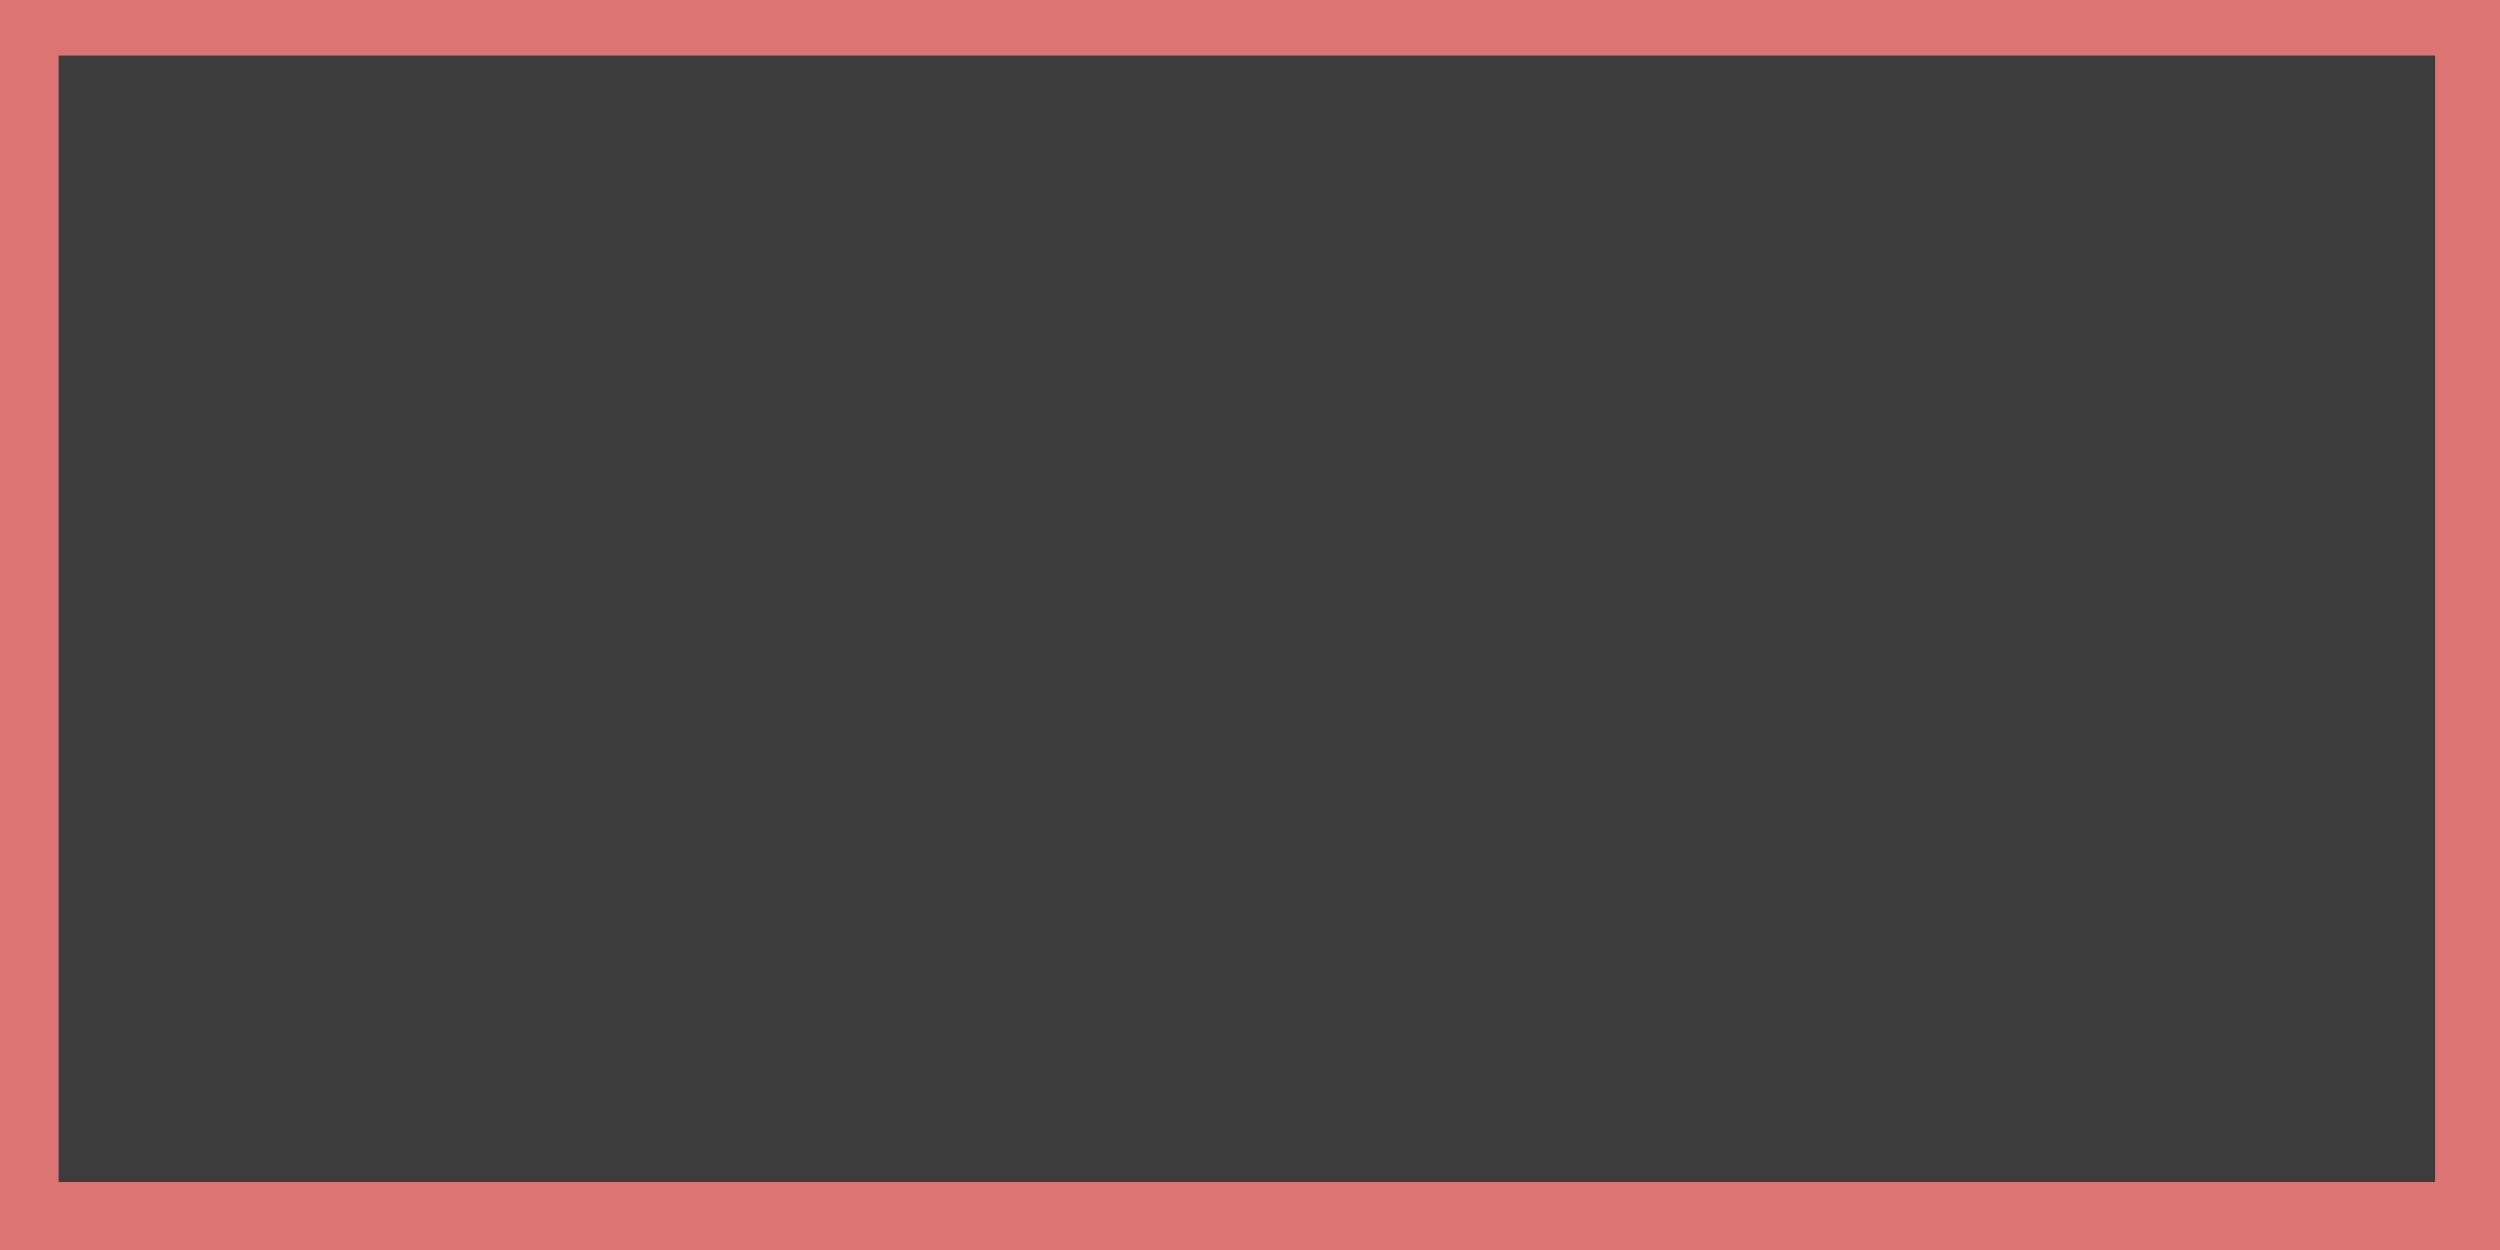 <svg xmlns="http://www.w3.org/2000/svg" width="800" height="400" viewBox="0 0 800 400">

<path d="M0,0 L800,0 L800,400 L0,400 Z"
  stroke="#dc7474" stroke-width="0" fill="#dc7474"> 

</path>

<g transform="scale(0.95,0.9) translate(20.0, 20.0)"> 

<path d="M0,0 L800,0 L800,400 L0,400 Z"
  stroke="#3c3c3c" stroke-width="0.5" fill="#3c3c3c"> 

</path>


<path d="M300.0,100 L262.500,400.000 L212.500,0.000 L200.000,100.000"
  stroke="" stroke-width="0.0" fill="none"
  stroke-dasharray="806.226" stroke-dashoffset="806.226">
  
<animate 
  id="primary0_stroke" 
  attributeName="stroke-dashoffset" 
    from="806.226" 
    to="0" 
    begin="primary2_stroke.end;0s"
    dur="0.0s" 
    fill="freeze"/> 

 <animate id="primary0_opacity" 
 attributeName="opacity" 
 from="1" 
 to="0" 
 begin="primary0_stroke.end" 
  dur="0.0s" 
 fill="freeze" /> 
 
<set attributeName="stroke-dashoffset" to="806.226" begin="primary2_stroke.end-0.001s"/>
<set attributeName="opacity" to="1" begin="primary2_stroke.end-0.001s"/>
</path>




<path d="M300,100.0 L800.000,100.000 L200.000,100.000"
  stroke="" stroke-width="0.0" fill="none"
  stroke-dasharray="1100.0" stroke-dashoffset="1100.0">
  
<animate 
  id="primary0_stroke" 
  attributeName="stroke-dashoffset" 
    from="1100.0" 
    to="0" 
    begin="primary2_stroke.end;0s"
    dur="0.0s" 
    fill="freeze"/> 

 <animate id="primary0_opacity" 
 attributeName="opacity" 
 from="1" 
 to="0" 
 begin="primary0_stroke.end" 
  dur="0.0s" 
 fill="freeze" /> 
 
<set attributeName="stroke-dashoffset" to="1100.0" begin="primary2_stroke.end-0.001s"/>
<set attributeName="opacity" to="1" begin="primary2_stroke.end-0.001s"/>
</path>




<path d="M200.0,100.0 L200.000,100.000"
  stroke="" stroke-width="0.0" fill="none"
  stroke-dasharray="0.0" stroke-dashoffset="0.0">
  
<animate 
  id="secondary0_stroke" 
  attributeName="stroke-dashoffset" 
    from="0.0" 
    to="0" 
    begin="primary0_stroke.end"
    dur="0.0s" 
    fill="freeze"/> 

 <animate id="secondary0_opacity" 
 attributeName="opacity" 
 from="1" 
 to="0" 
 begin="secondary0_stroke.end+0.0s" 
  dur="0.0s" 
 fill="freeze" /> 
 
<set attributeName="stroke-dashoffset" to="0.0" begin="primary2_stroke.end-0.001s"/>
<set attributeName="opacity" to="1" begin="primary2_stroke.end-0.001s"/>
</path>




<path d="M200.0,100.0 L0.000,-3266247870639073280.000 L200.000,0.000 L200.000,100.000"
  stroke="" stroke-width="0.0" fill="none"
  stroke-dasharray="6.532495741278147e+18" stroke-dashoffset="6.532495741278147e+18">
  
<animate 
  id="primary1_stroke" 
  attributeName="stroke-dashoffset" 
    from="6.532495741278147e+18" 
    to="0" 
    begin="primary0_stroke.end"
    dur="0.0s" 
    fill="freeze"/> 

 <animate id="primary1_opacity" 
 attributeName="opacity" 
 from="1" 
 to="0" 
 begin="primary1_stroke.end" 
  dur="0.0s" 
 fill="freeze" /> 
 
<set attributeName="stroke-dashoffset" to="6.532495741278147e+18" begin="primary0_stroke.end-0.001s"/>
<set attributeName="opacity" to="1" begin="primary0_stroke.end-0.001s"/>
</path>




<path d="M200,100.0 L800.000,100.000 L200.000,100.000"
  stroke="" stroke-width="0.0" fill="none"
  stroke-dasharray="1200.0" stroke-dashoffset="1200.0">
  
<animate 
  id="primary1_stroke" 
  attributeName="stroke-dashoffset" 
    from="1200.0" 
    to="0" 
    begin="primary0_stroke.end"
    dur="0.0s" 
    fill="freeze"/> 

 <animate id="primary1_opacity" 
 attributeName="opacity" 
 from="1" 
 to="0" 
 begin="primary1_stroke.end" 
  dur="0.0s" 
 fill="freeze" /> 
 
<set attributeName="stroke-dashoffset" to="1200.0" begin="primary0_stroke.end-0.001s"/>
<set attributeName="opacity" to="1" begin="primary0_stroke.end-0.001s"/>
</path>




<path d="M200.0,100.0 L200.000,100.000"
  stroke="" stroke-width="0.0" fill="none"
  stroke-dasharray="0.0" stroke-dashoffset="0.0">
  
<animate 
  id="secondary1_stroke" 
  attributeName="stroke-dashoffset" 
    from="0.0" 
    to="0" 
    begin="primary1_stroke.end"
    dur="0.0s" 
    fill="freeze"/> 

 <animate id="secondary1_opacity" 
 attributeName="opacity" 
 from="1" 
 to="0" 
 begin="secondary1_stroke.end+0.0s" 
  dur="0.0s" 
 fill="freeze" /> 
 
<set attributeName="stroke-dashoffset" to="0.0" begin="primary0_stroke.end-0.001s"/>
<set attributeName="opacity" to="1" begin="primary0_stroke.end-0.001s"/>
</path>




<path d="M200.0,100 L256.926,400.000 L332.827,0.000 L400.000,354.000"
  stroke="" stroke-width="0.0" fill="none"
  stroke-dasharray="1072.808" stroke-dashoffset="1072.808">
  
<animate 
  id="primary2_stroke" 
  attributeName="stroke-dashoffset" 
    from="1072.808" 
    to="0" 
    begin="primary1_stroke.end"
    dur="0.0s" 
    fill="freeze"/> 

 <animate id="primary2_opacity" 
 attributeName="opacity" 
 from="1" 
 to="0" 
 begin="primary2_stroke.end" 
  dur="0.0s" 
 fill="freeze" /> 
 
<set attributeName="stroke-dashoffset" to="1072.808" begin="primary1_stroke.end-0.001s"/>
<set attributeName="opacity" to="1" begin="primary1_stroke.end-0.001s"/>
</path>




<path d="M200,100.0 L800.000,252.400 L400.000,354.000"
  stroke="" stroke-width="0.0" fill="none"
  stroke-dasharray="1031.754" stroke-dashoffset="1031.754">
  
<animate 
  id="primary2_stroke" 
  attributeName="stroke-dashoffset" 
    from="1031.754" 
    to="0" 
    begin="primary1_stroke.end"
    dur="0.0s" 
    fill="freeze"/> 

 <animate id="primary2_opacity" 
 attributeName="opacity" 
 from="1" 
 to="0" 
 begin="primary2_stroke.end" 
  dur="0.0s" 
 fill="freeze" /> 
 
<set attributeName="stroke-dashoffset" to="1031.754" begin="primary1_stroke.end-0.001s"/>
<set attributeName="opacity" to="1" begin="primary1_stroke.end-0.001s"/>
</path>




<path d="M200.0,100 L244.053,0.000 L400.000,354.000"
  stroke="" stroke-width="0.0" fill="none"
  stroke-dasharray="496.101" stroke-dashoffset="496.101">
  
<animate 
  id="primary2_stroke" 
  attributeName="stroke-dashoffset" 
    from="496.101" 
    to="0" 
    begin="primary1_stroke.end"
    dur="0.0s" 
    fill="freeze"/> 

 <animate id="primary2_opacity" 
 attributeName="opacity" 
 from="1" 
 to="0" 
 begin="primary2_stroke.end" 
  dur="0.0s" 
 fill="freeze" /> 
 
<set attributeName="stroke-dashoffset" to="496.101" begin="primary1_stroke.end-0.001s"/>
<set attributeName="opacity" to="1" begin="primary1_stroke.end-0.001s"/>
</path>




<path d="M400.0,354.0 L400.000,354.000"
  stroke="" stroke-width="0.0" fill="none"
  stroke-dasharray="0.0" stroke-dashoffset="0.0">
  
<animate 
  id="secondary2_stroke" 
  attributeName="stroke-dashoffset" 
    from="0.0" 
    to="0" 
    begin="primary2_stroke.end"
    dur="0.0s" 
    fill="freeze"/> 

 <animate id="secondary2_opacity" 
 attributeName="opacity" 
 from="1" 
 to="0" 
 begin="secondary2_stroke.end+0.0s" 
  dur="0.0s" 
 fill="freeze" /> 
 
<set attributeName="stroke-dashoffset" to="0.0" begin="primary1_stroke.end-0.001s"/>
<set attributeName="opacity" to="1" begin="primary1_stroke.end-0.001s"/>
</path>





</g>

</svg>